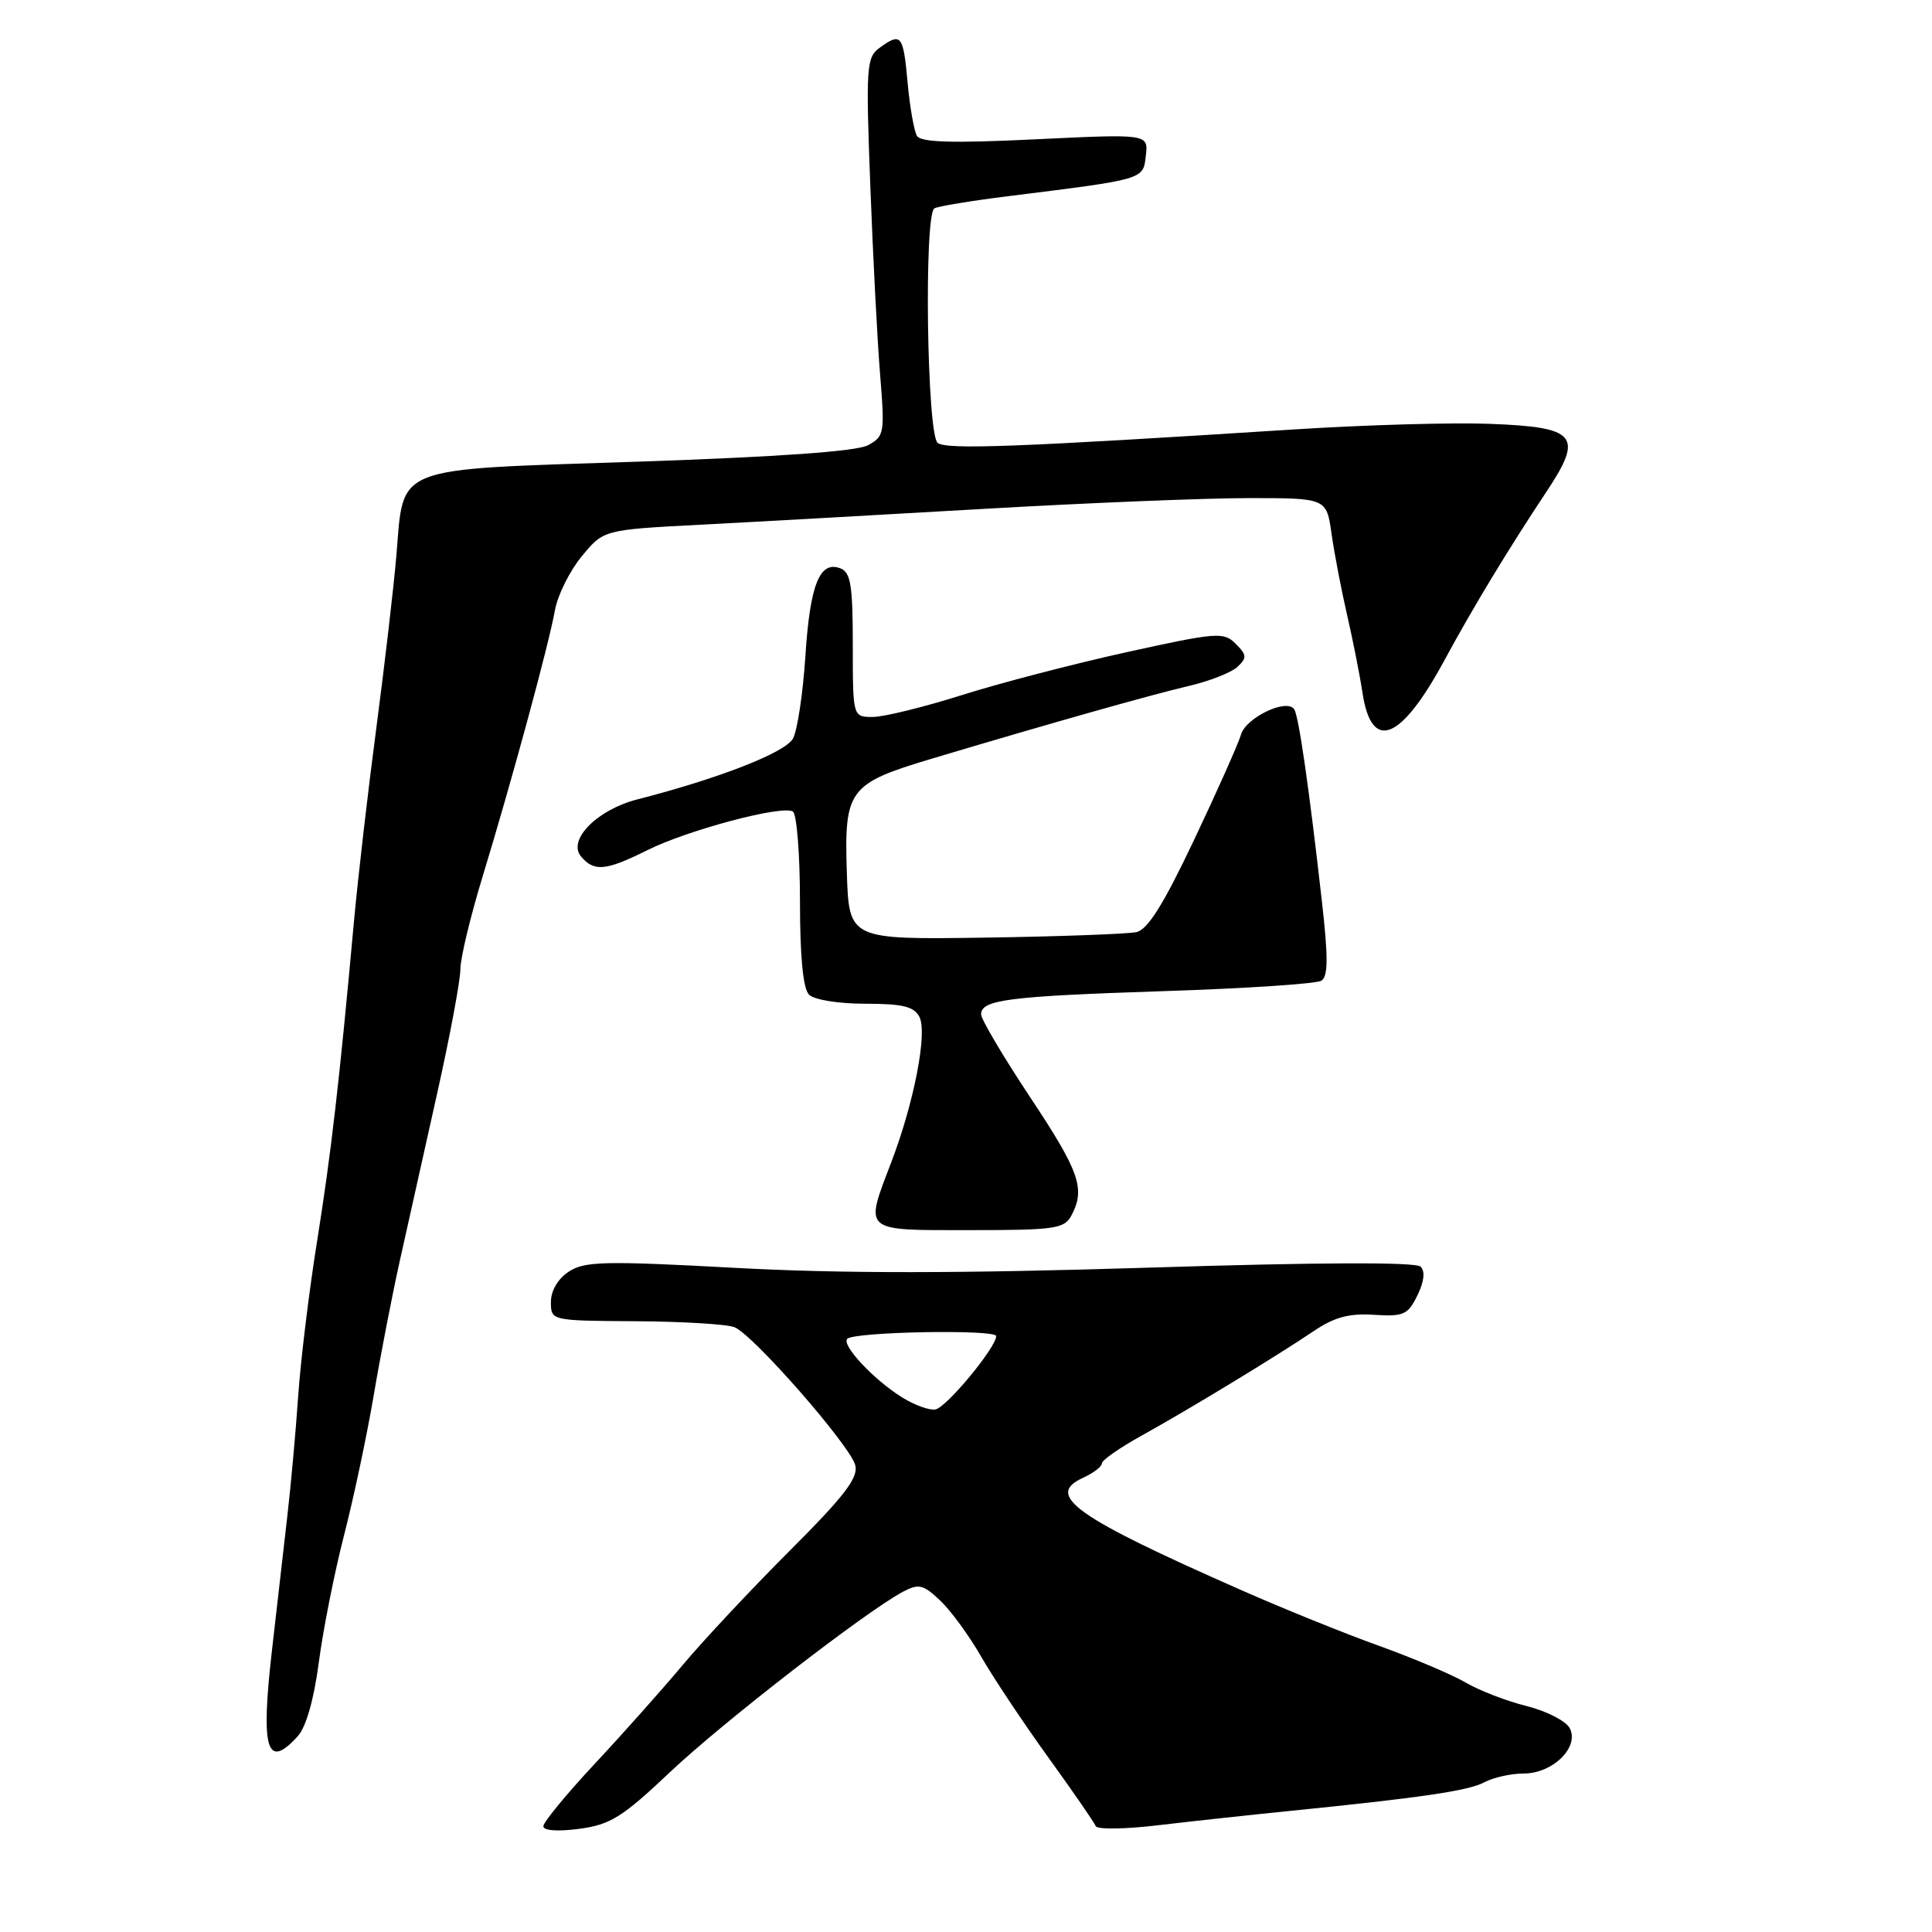 <?xml version="1.0" encoding="UTF-8" standalone="no"?>
<!DOCTYPE svg PUBLIC "-//W3C//DTD SVG 1.1//EN" "http://www.w3.org/Graphics/SVG/1.1/DTD/svg11.dtd" >
<svg xmlns="http://www.w3.org/2000/svg" xmlns:xlink="http://www.w3.org/1999/xlink" version="1.1" viewBox="0 0 256 256">
 <g >
 <path fill="currentColor"
d=" M 88.81 234.79 C 95.82 228.17 114.64 213.60 119.62 210.93 C 121.73 209.81 122.31 209.94 124.56 212.06 C 125.96 213.38 128.41 216.72 129.99 219.48 C 131.57 222.24 135.57 228.24 138.87 232.82 C 142.18 237.40 145.02 241.52 145.19 241.97 C 145.36 242.43 149.10 242.38 153.50 241.85 C 157.90 241.33 165.55 240.50 170.50 240.00 C 188.31 238.21 194.59 237.29 196.71 236.15 C 197.90 235.52 200.23 235.00 201.90 235.00 C 205.76 235.00 209.33 231.48 207.99 228.98 C 207.48 228.03 204.91 226.72 202.28 226.06 C 199.65 225.41 196.03 224.01 194.23 222.96 C 192.43 221.90 187.25 219.71 182.73 218.08 C 178.20 216.46 170.00 213.14 164.50 210.71 C 142.41 200.98 138.41 198.13 143.52 195.81 C 144.88 195.19 146.00 194.34 146.00 193.91 C 146.00 193.49 148.36 191.84 151.25 190.24 C 157.62 186.71 169.18 179.68 174.10 176.36 C 176.82 174.53 178.78 174.00 182.06 174.22 C 185.98 174.47 186.56 174.22 187.81 171.65 C 188.71 169.82 188.86 168.46 188.24 167.84 C 187.61 167.21 174.80 167.26 152.20 167.97 C 127.18 168.75 111.50 168.76 97.45 168.00 C 80.11 167.06 77.47 167.12 75.38 168.49 C 73.93 169.43 73.00 171.02 73.00 172.52 C 73.00 175.00 73.00 175.00 84.25 175.07 C 90.44 175.11 96.32 175.46 97.32 175.86 C 99.78 176.83 112.64 191.52 113.33 194.15 C 113.76 195.80 111.91 198.22 104.59 205.53 C 99.49 210.64 93.11 217.45 90.43 220.66 C 87.74 223.87 82.50 229.76 78.77 233.75 C 75.05 237.74 72.00 241.45 72.00 241.98 C 72.00 242.57 73.89 242.71 76.75 242.33 C 80.88 241.78 82.45 240.80 88.81 234.79 Z  M 39.46 230.05 C 40.56 228.83 41.60 225.17 42.24 220.30 C 42.80 216.01 44.30 208.45 45.57 203.50 C 46.85 198.55 48.61 190.22 49.50 185.00 C 50.38 179.78 51.95 171.68 52.99 167.00 C 54.03 162.32 56.26 152.34 57.94 144.82 C 59.62 137.29 61.00 129.93 61.00 128.45 C 61.00 126.98 62.33 121.44 63.95 116.14 C 67.78 103.59 72.71 85.47 73.53 80.87 C 73.89 78.87 75.48 75.66 77.08 73.72 C 79.98 70.20 79.98 70.20 92.74 69.53 C 99.76 69.17 116.68 68.22 130.34 67.43 C 144.00 66.64 159.81 66.00 165.48 66.00 C 175.77 66.00 175.77 66.00 176.44 70.75 C 176.81 73.36 177.74 78.20 178.50 81.50 C 179.26 84.80 180.18 89.44 180.54 91.82 C 181.74 99.70 185.60 98.18 191.35 87.57 C 195.14 80.56 199.86 72.76 204.89 65.19 C 209.87 57.70 208.96 56.60 197.39 56.16 C 192.50 55.97 180.85 56.30 171.50 56.90 C 134.58 59.26 125.48 59.60 124.25 58.69 C 122.82 57.62 122.41 28.48 123.81 27.61 C 124.26 27.34 128.65 26.61 133.56 26.00 C 151.79 23.72 151.46 23.82 151.83 20.62 C 152.16 17.74 152.16 17.74 137.19 18.46 C 126.25 18.99 122.04 18.87 121.51 18.02 C 121.12 17.39 120.56 14.19 120.26 10.93 C 119.69 4.60 119.41 4.25 116.53 6.35 C 114.81 7.61 114.72 8.89 115.32 24.60 C 115.67 33.90 116.25 45.16 116.62 49.64 C 117.25 57.42 117.18 57.83 115.00 59.00 C 113.49 59.81 103.12 60.54 84.61 61.17 C 51.63 62.27 53.55 61.52 52.51 73.76 C 52.14 78.02 50.95 88.25 49.86 96.50 C 48.77 104.75 47.44 116.22 46.91 122.00 C 44.97 143.36 43.88 152.79 42.01 164.50 C 40.95 171.10 39.83 180.32 39.51 185.00 C 39.19 189.68 38.54 196.88 38.06 201.00 C 37.59 205.12 36.67 213.14 36.02 218.82 C 34.53 231.87 35.36 234.58 39.46 230.05 Z  M 141.96 161.07 C 143.85 157.54 143.06 155.26 136.50 145.39 C 132.93 140.00 130.00 135.06 130.00 134.41 C 130.00 132.47 133.58 132.01 154.19 131.33 C 165.02 130.98 174.42 130.36 175.08 129.95 C 175.99 129.39 176.01 126.92 175.15 119.36 C 173.46 104.42 172.10 94.97 171.50 94.00 C 170.56 92.48 165.11 95.06 164.44 97.33 C 164.09 98.53 161.30 104.80 158.23 111.27 C 154.17 119.84 152.09 123.17 150.58 123.51 C 149.43 123.76 140.40 124.09 130.50 124.24 C 112.50 124.50 112.50 124.50 112.21 115.62 C 111.85 104.62 112.44 103.83 123.43 100.54 C 139.12 95.85 152.56 92.05 157.50 90.90 C 160.25 90.26 163.16 89.12 163.96 88.37 C 165.25 87.17 165.22 86.79 163.73 85.30 C 162.14 83.71 161.27 83.78 149.27 86.42 C 142.25 87.97 132.40 90.53 127.40 92.12 C 122.39 93.70 117.10 95.00 115.65 95.00 C 113.00 95.00 113.00 95.00 113.00 85.47 C 113.00 77.55 112.72 75.83 111.36 75.31 C 108.61 74.25 107.33 77.47 106.72 86.92 C 106.40 91.85 105.66 96.76 105.08 97.85 C 104.09 99.71 95.31 103.14 84.43 105.93 C 79.13 107.29 75.17 111.30 76.98 113.47 C 78.70 115.55 80.26 115.40 85.78 112.65 C 91.16 109.97 103.64 106.66 105.06 107.53 C 105.57 107.86 106.00 113.18 106.00 119.36 C 106.00 126.77 106.41 131.01 107.20 131.80 C 107.88 132.48 111.13 133.00 114.66 133.00 C 119.62 133.00 121.12 133.37 121.83 134.75 C 122.91 136.85 121.12 146.10 118.10 154.00 C 114.54 163.32 114.18 163.00 128.46 163.00 C 139.76 163.00 141.03 162.82 141.96 161.07 Z  M 119.50 185.14 C 115.74 182.79 111.46 178.21 112.27 177.40 C 113.20 176.46 132.00 176.12 132.00 177.04 C 132.00 178.54 125.42 186.49 123.95 186.76 C 123.15 186.90 121.15 186.18 119.50 185.14 Z "/>
</g>
</svg>